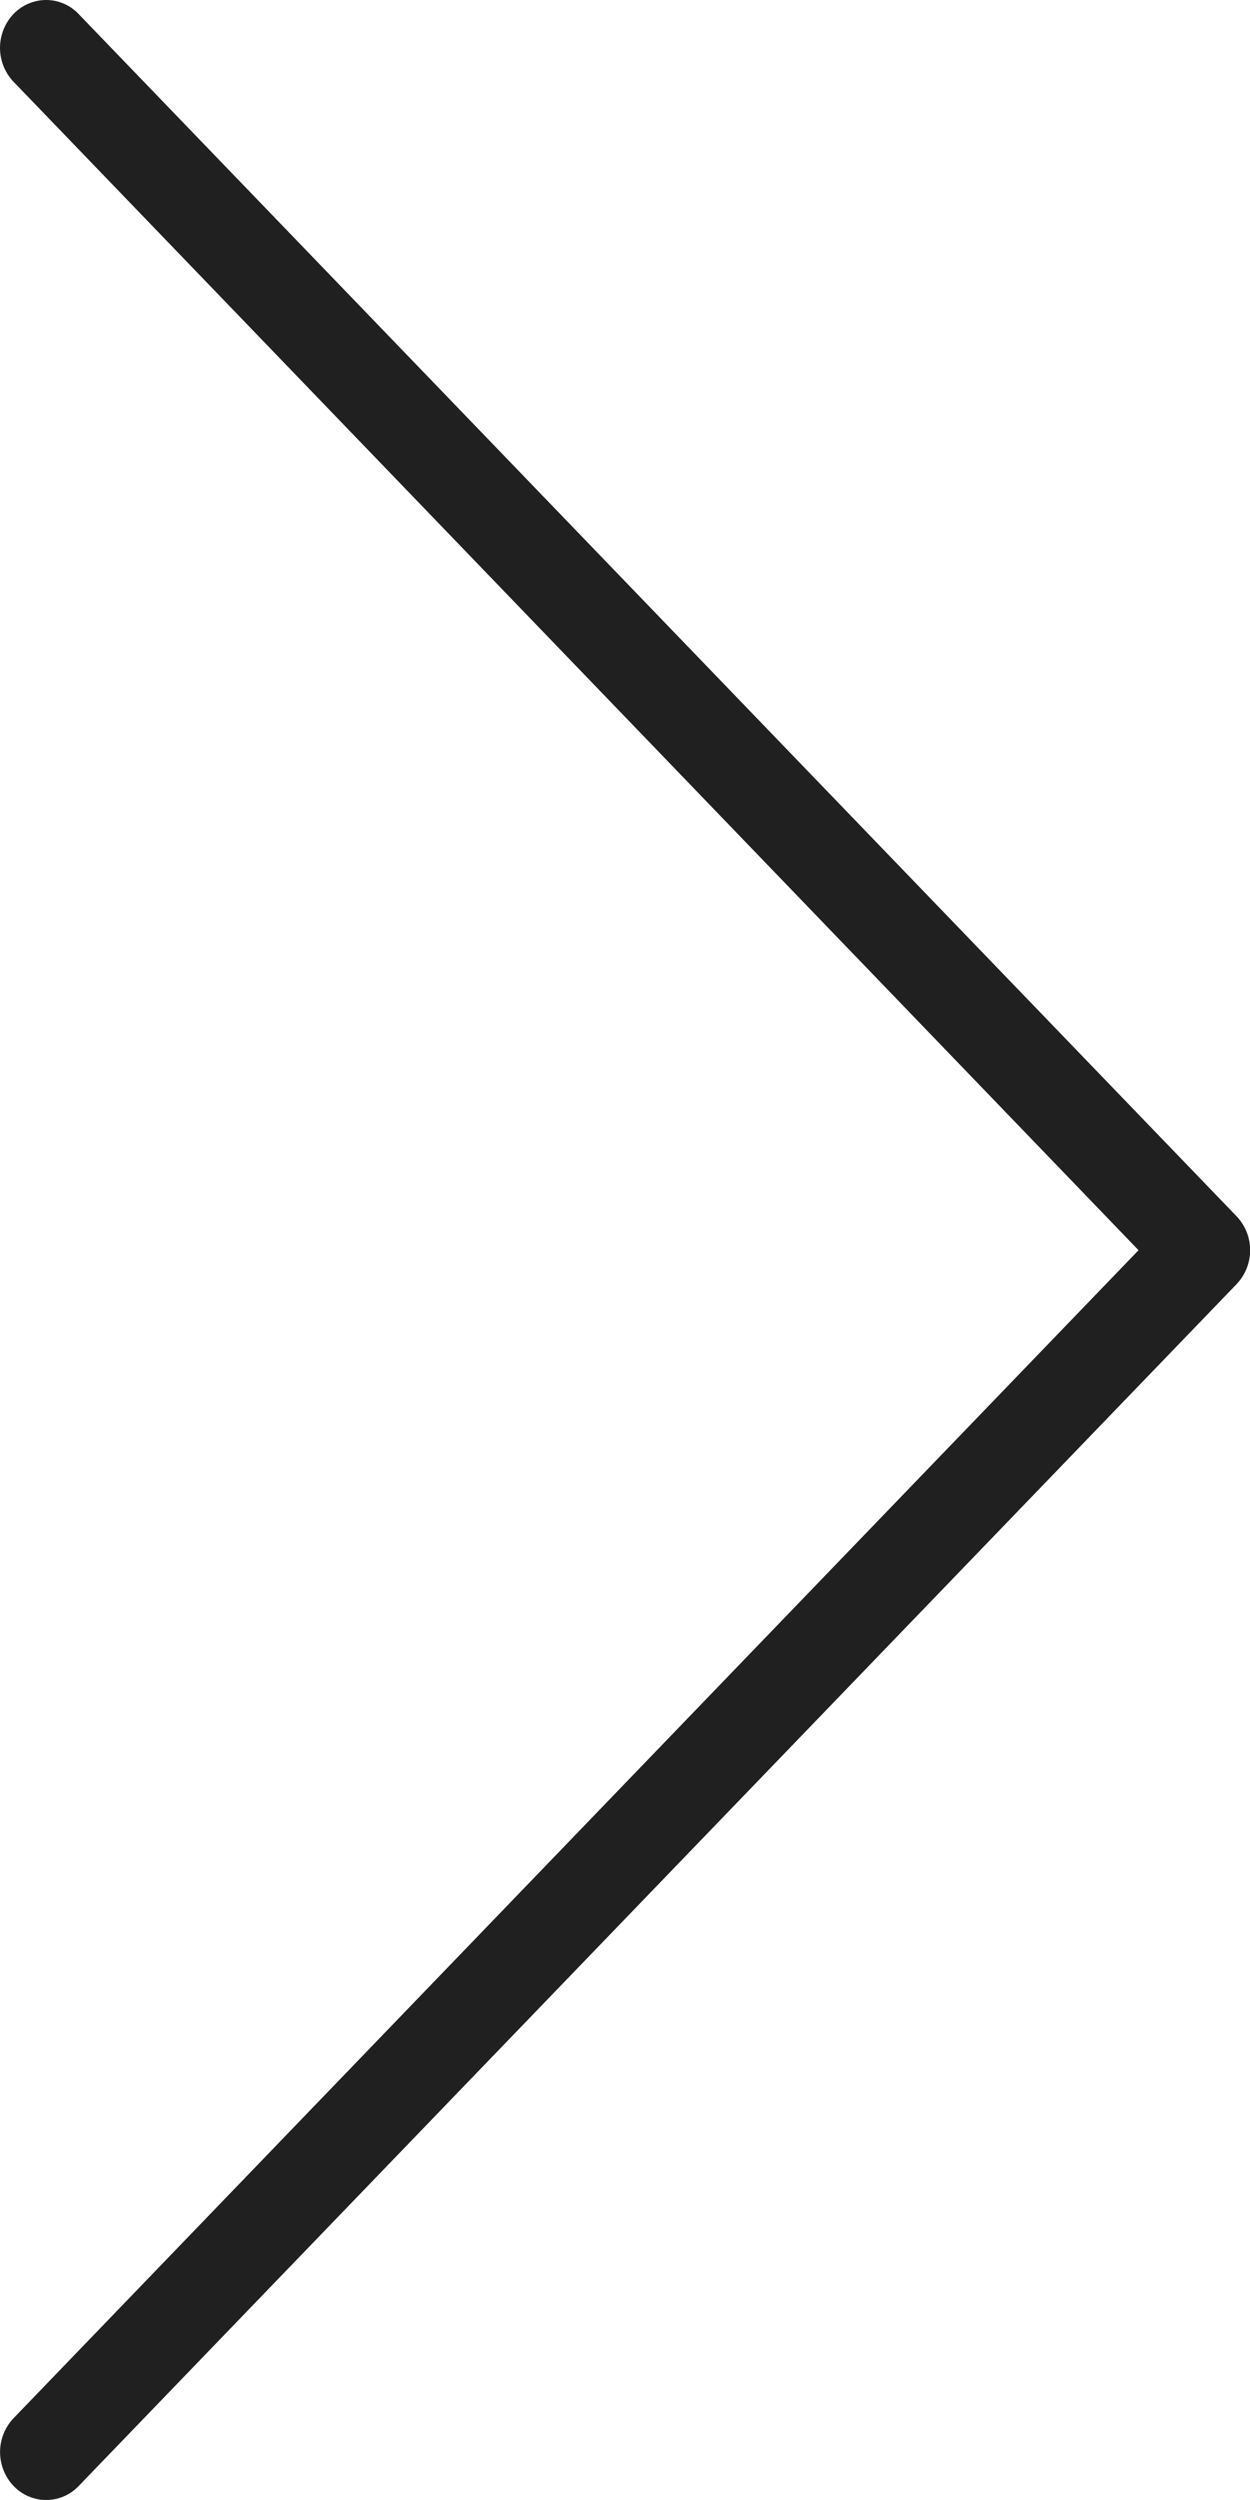 <svg width="12" height="24" viewBox="0 0 12 24" fill="none" xmlns="http://www.w3.org/2000/svg"><path d="M.443 0A.437.437 0 0 0 .13.134a.473.473 0 0 0 0 .651l10.8 11.217L.13 23.215a.473.473 0 0 0 0 .65c.173.18.454.18.626 0l11.115-11.537a.473.473 0 0 0 0-.652L.756.136A.43.43 0 0 0 .443 0z" fill="#202020"/></svg>